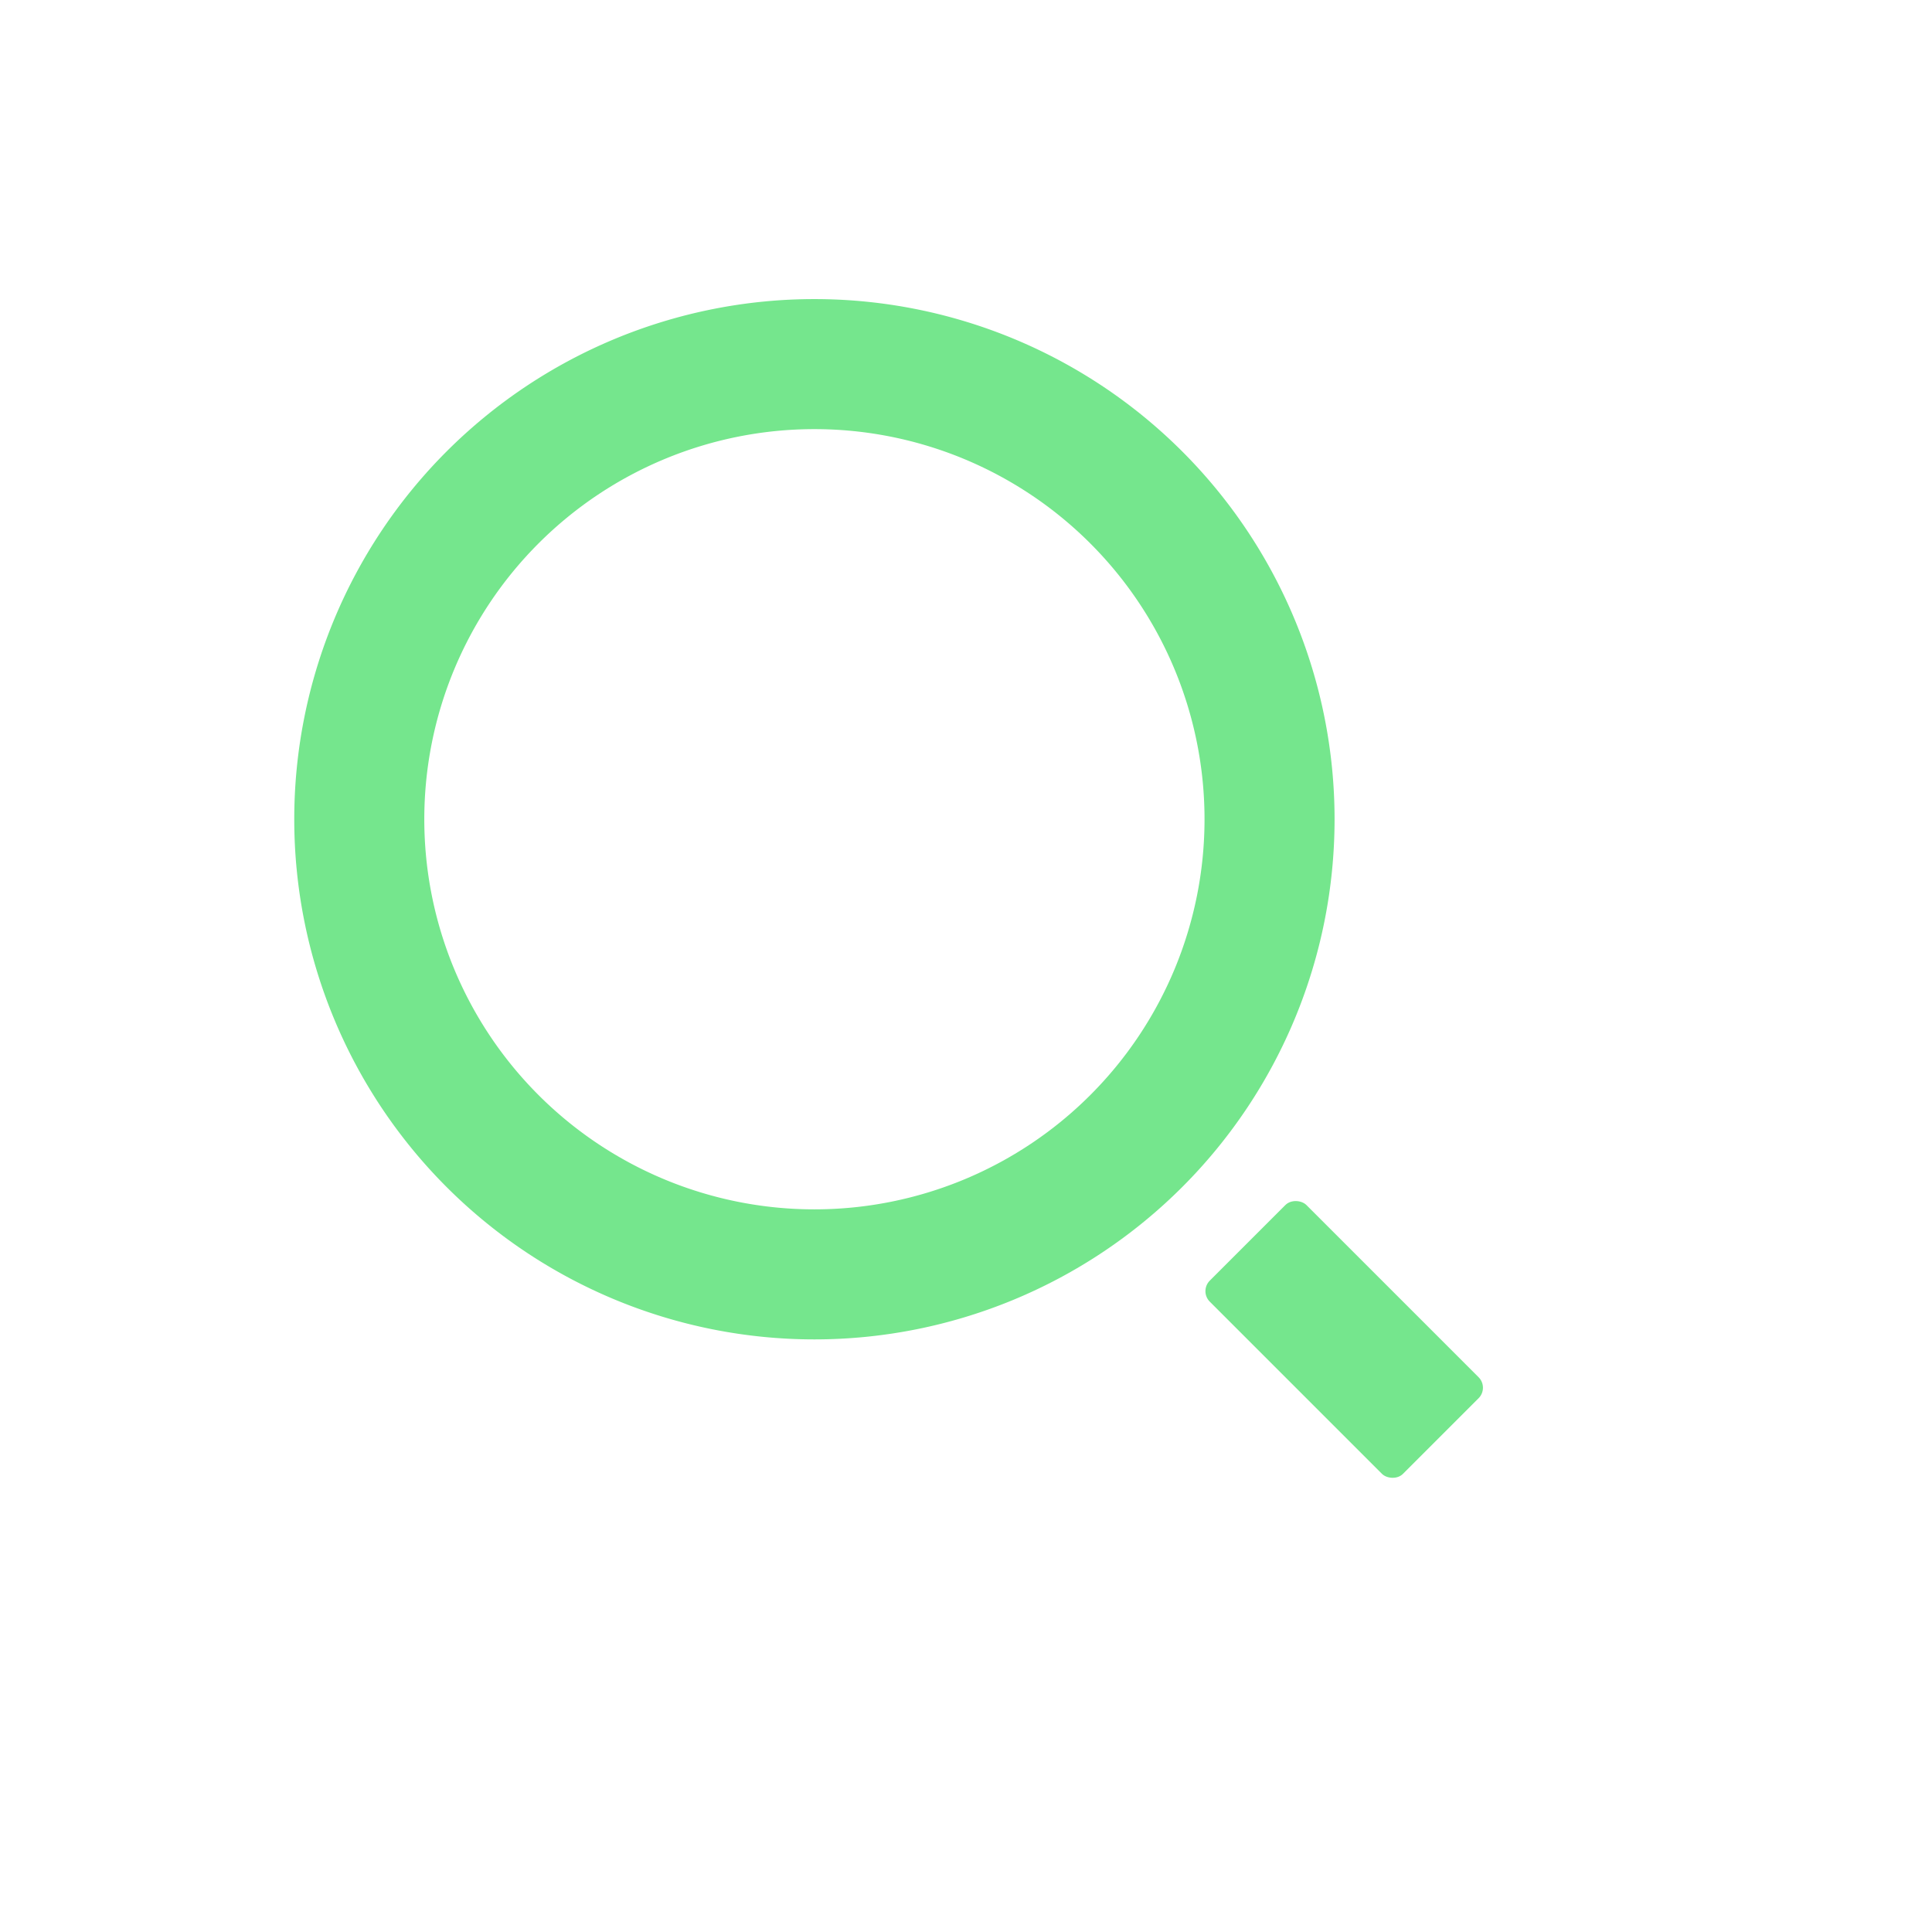  <svg viewBox="0 0 26 26" xmlns="http://www.w3.org/2000/svg" width="14" height="14" fill="none"><style>@keyframes flipping{0%{transform:rotate3d(1,1,0,0deg)}to{transform:rotate3d(1,1,0,180deg)}}</style><g style="animation:flipping 1.5s cubic-bezier(.96,-.2,0,1.29) both infinite alternate-reverse"><path fill="#75e68d" fill-rule="evenodd" d="M5.71 11.025a5.25 5.25 0 1010.5 0 5.25 5.25 0 00-10.5 0zm5.25-7a7 7 0 100 14 7 7 0 000-14z" clip-rule="evenodd"/><rect width="1.839" height="3.677" x="16.139" y="17.375" fill="#75e68d" rx=".2" transform="rotate(-45 16.14 17.375)"/></g></svg>